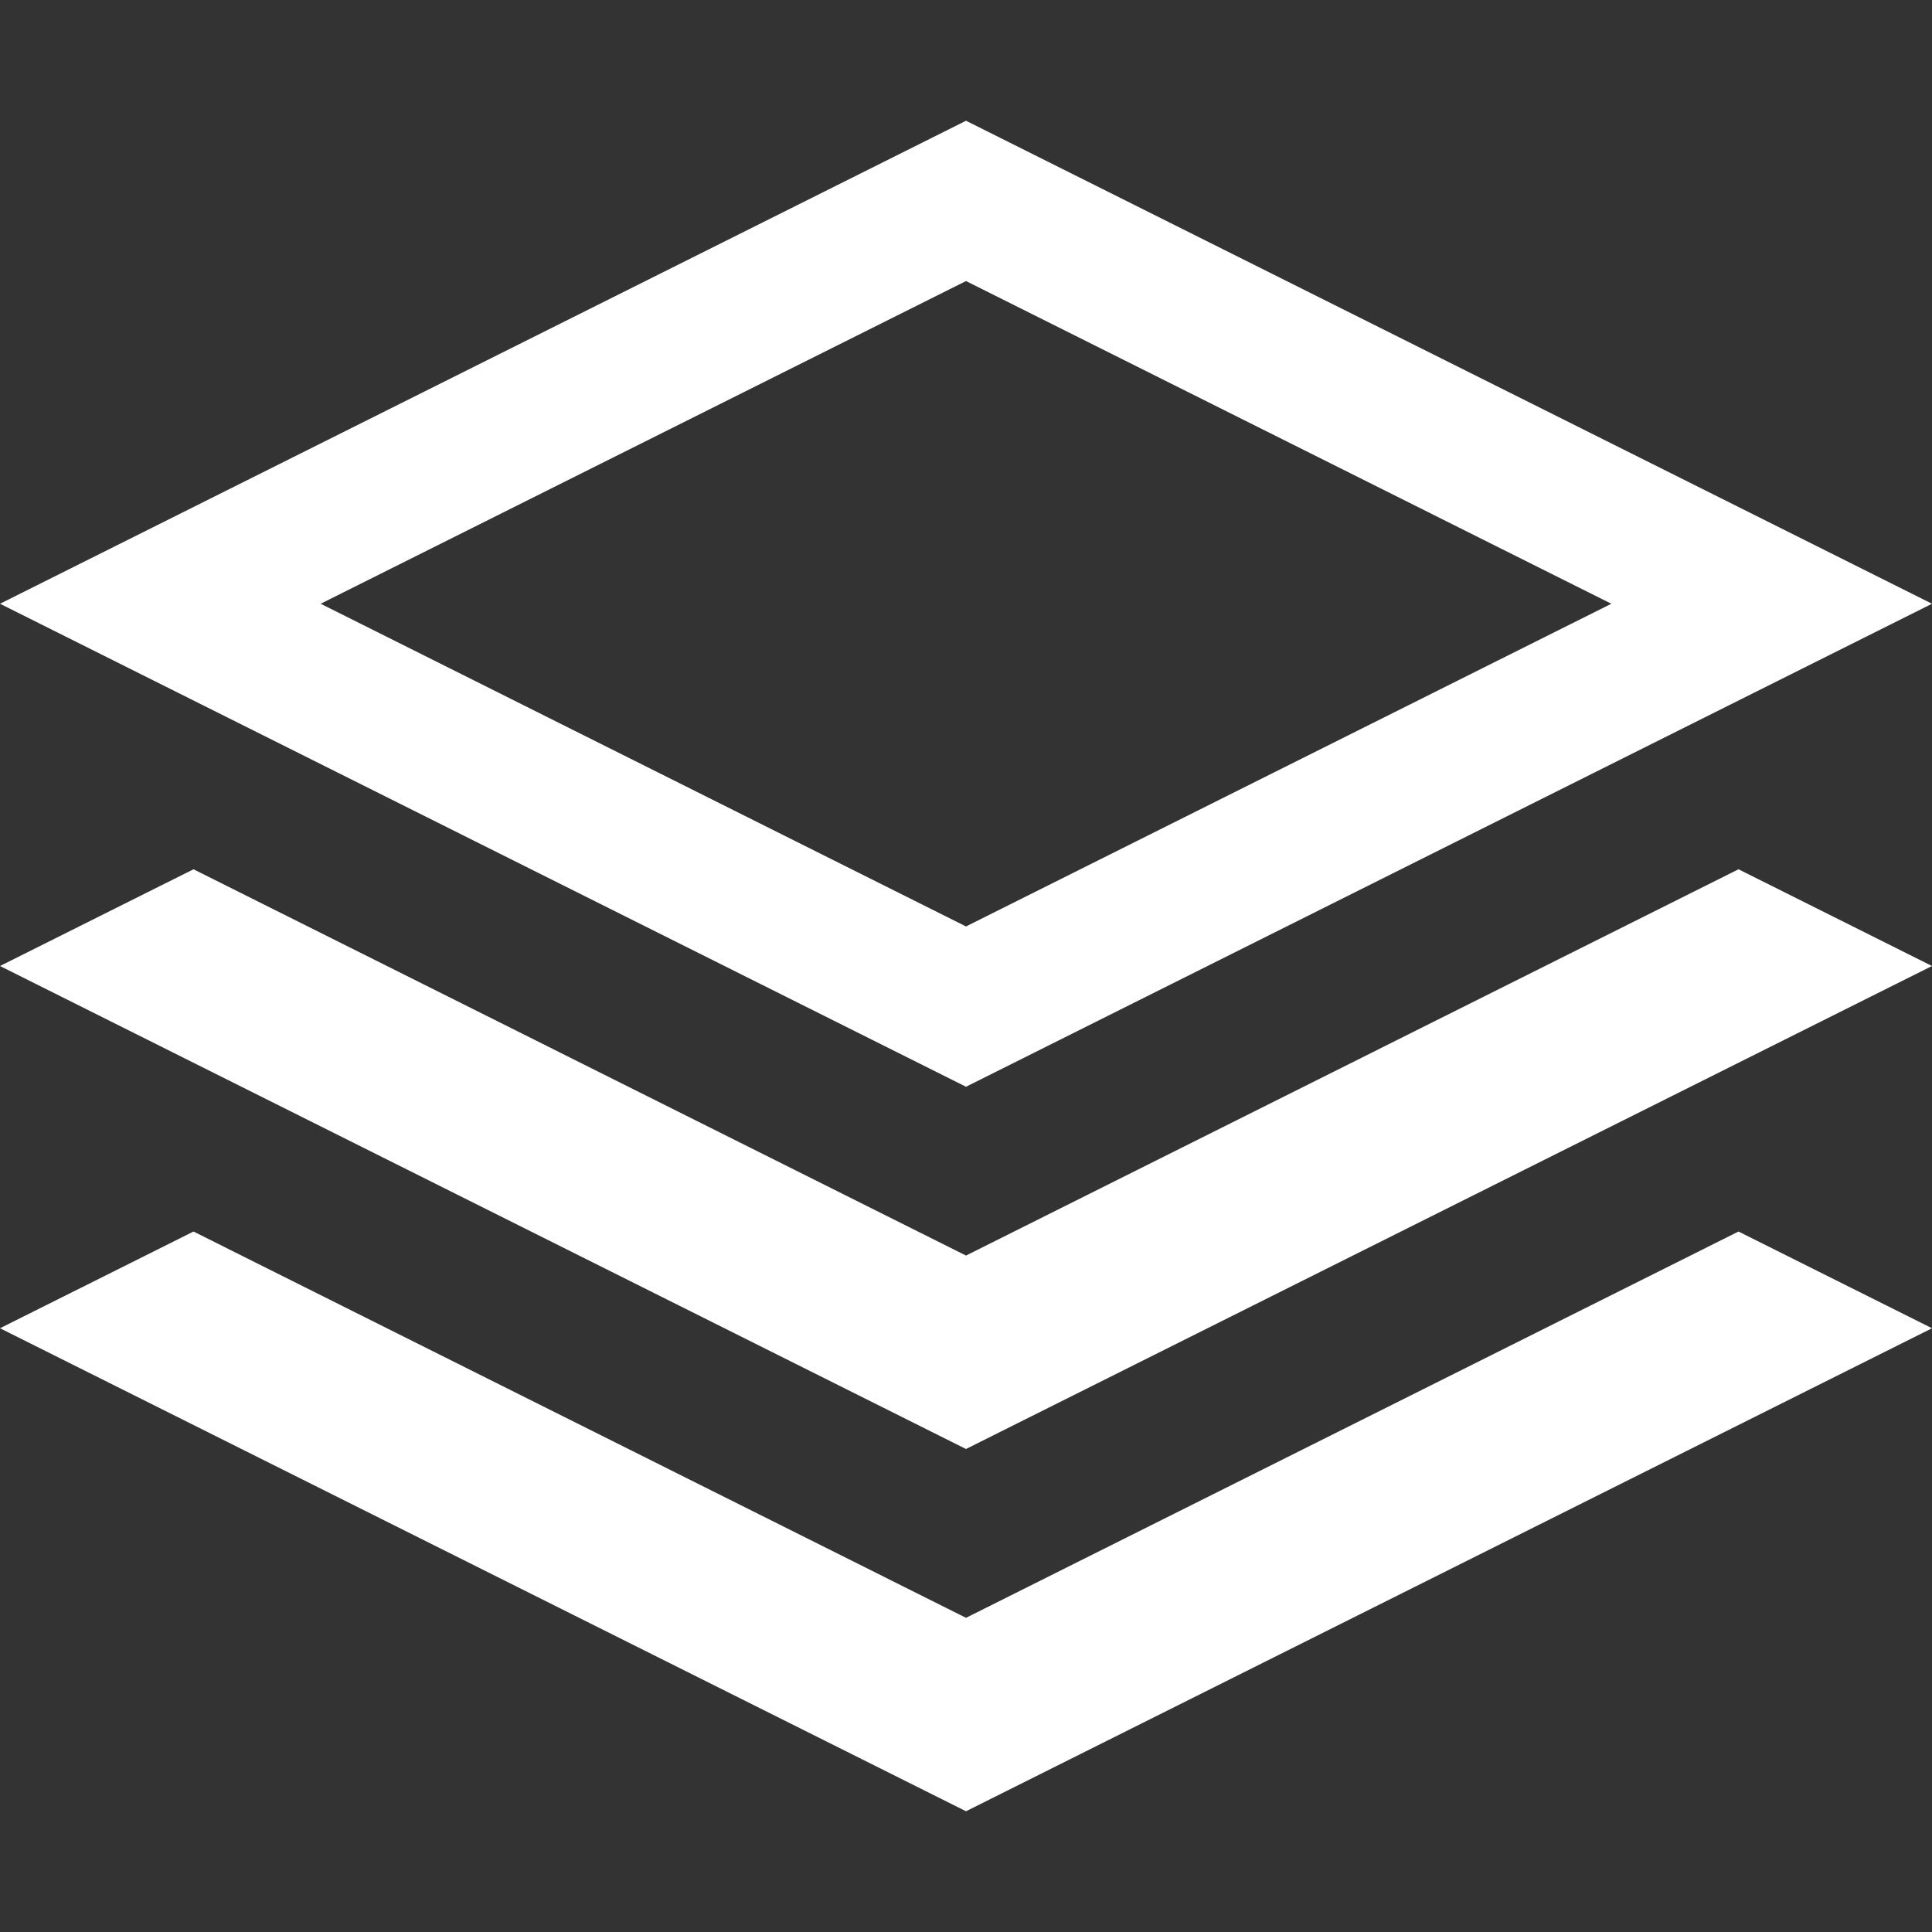 <?xml version="1.0" encoding="utf-8"?>
<!-- Generator: Adobe Illustrator 16.0.0, SVG Export Plug-In . SVG Version: 6.00 Build 0)  -->
<!DOCTYPE svg PUBLIC "-//W3C//DTD SVG 1.1//EN" "http://www.w3.org/Graphics/SVG/1.1/DTD/svg11.dtd">
<svg version="1.1" id="Layer_1" xmlns="http://www.w3.org/2000/svg" xmlns:xlink="http://www.w3.org/1999/xlink" x="0px" y="0px"
	 width="32px" height="32px" viewBox="0 0 32 32" enable-background="new 0 0 32 32" xml:space="preserve">
<rect x="0" y="0" width="32" height="32" fill="#333333" stroke="none"/>
<path fill="#FFFFFF" d="M32,10L16,2L0,10l16,8L32,10z M16,4.655L26.689,10L16,15.345L5.311,10L16,4.655z M28.795,14.398L32,16l-16,8
	L0,16l3.205-1.602L16,20.796L28.795,14.398z M28.795,20.398L32,22l-16,8L0,22l3.205-1.602L16,26.796L28.795,20.398z"/>
</svg>
